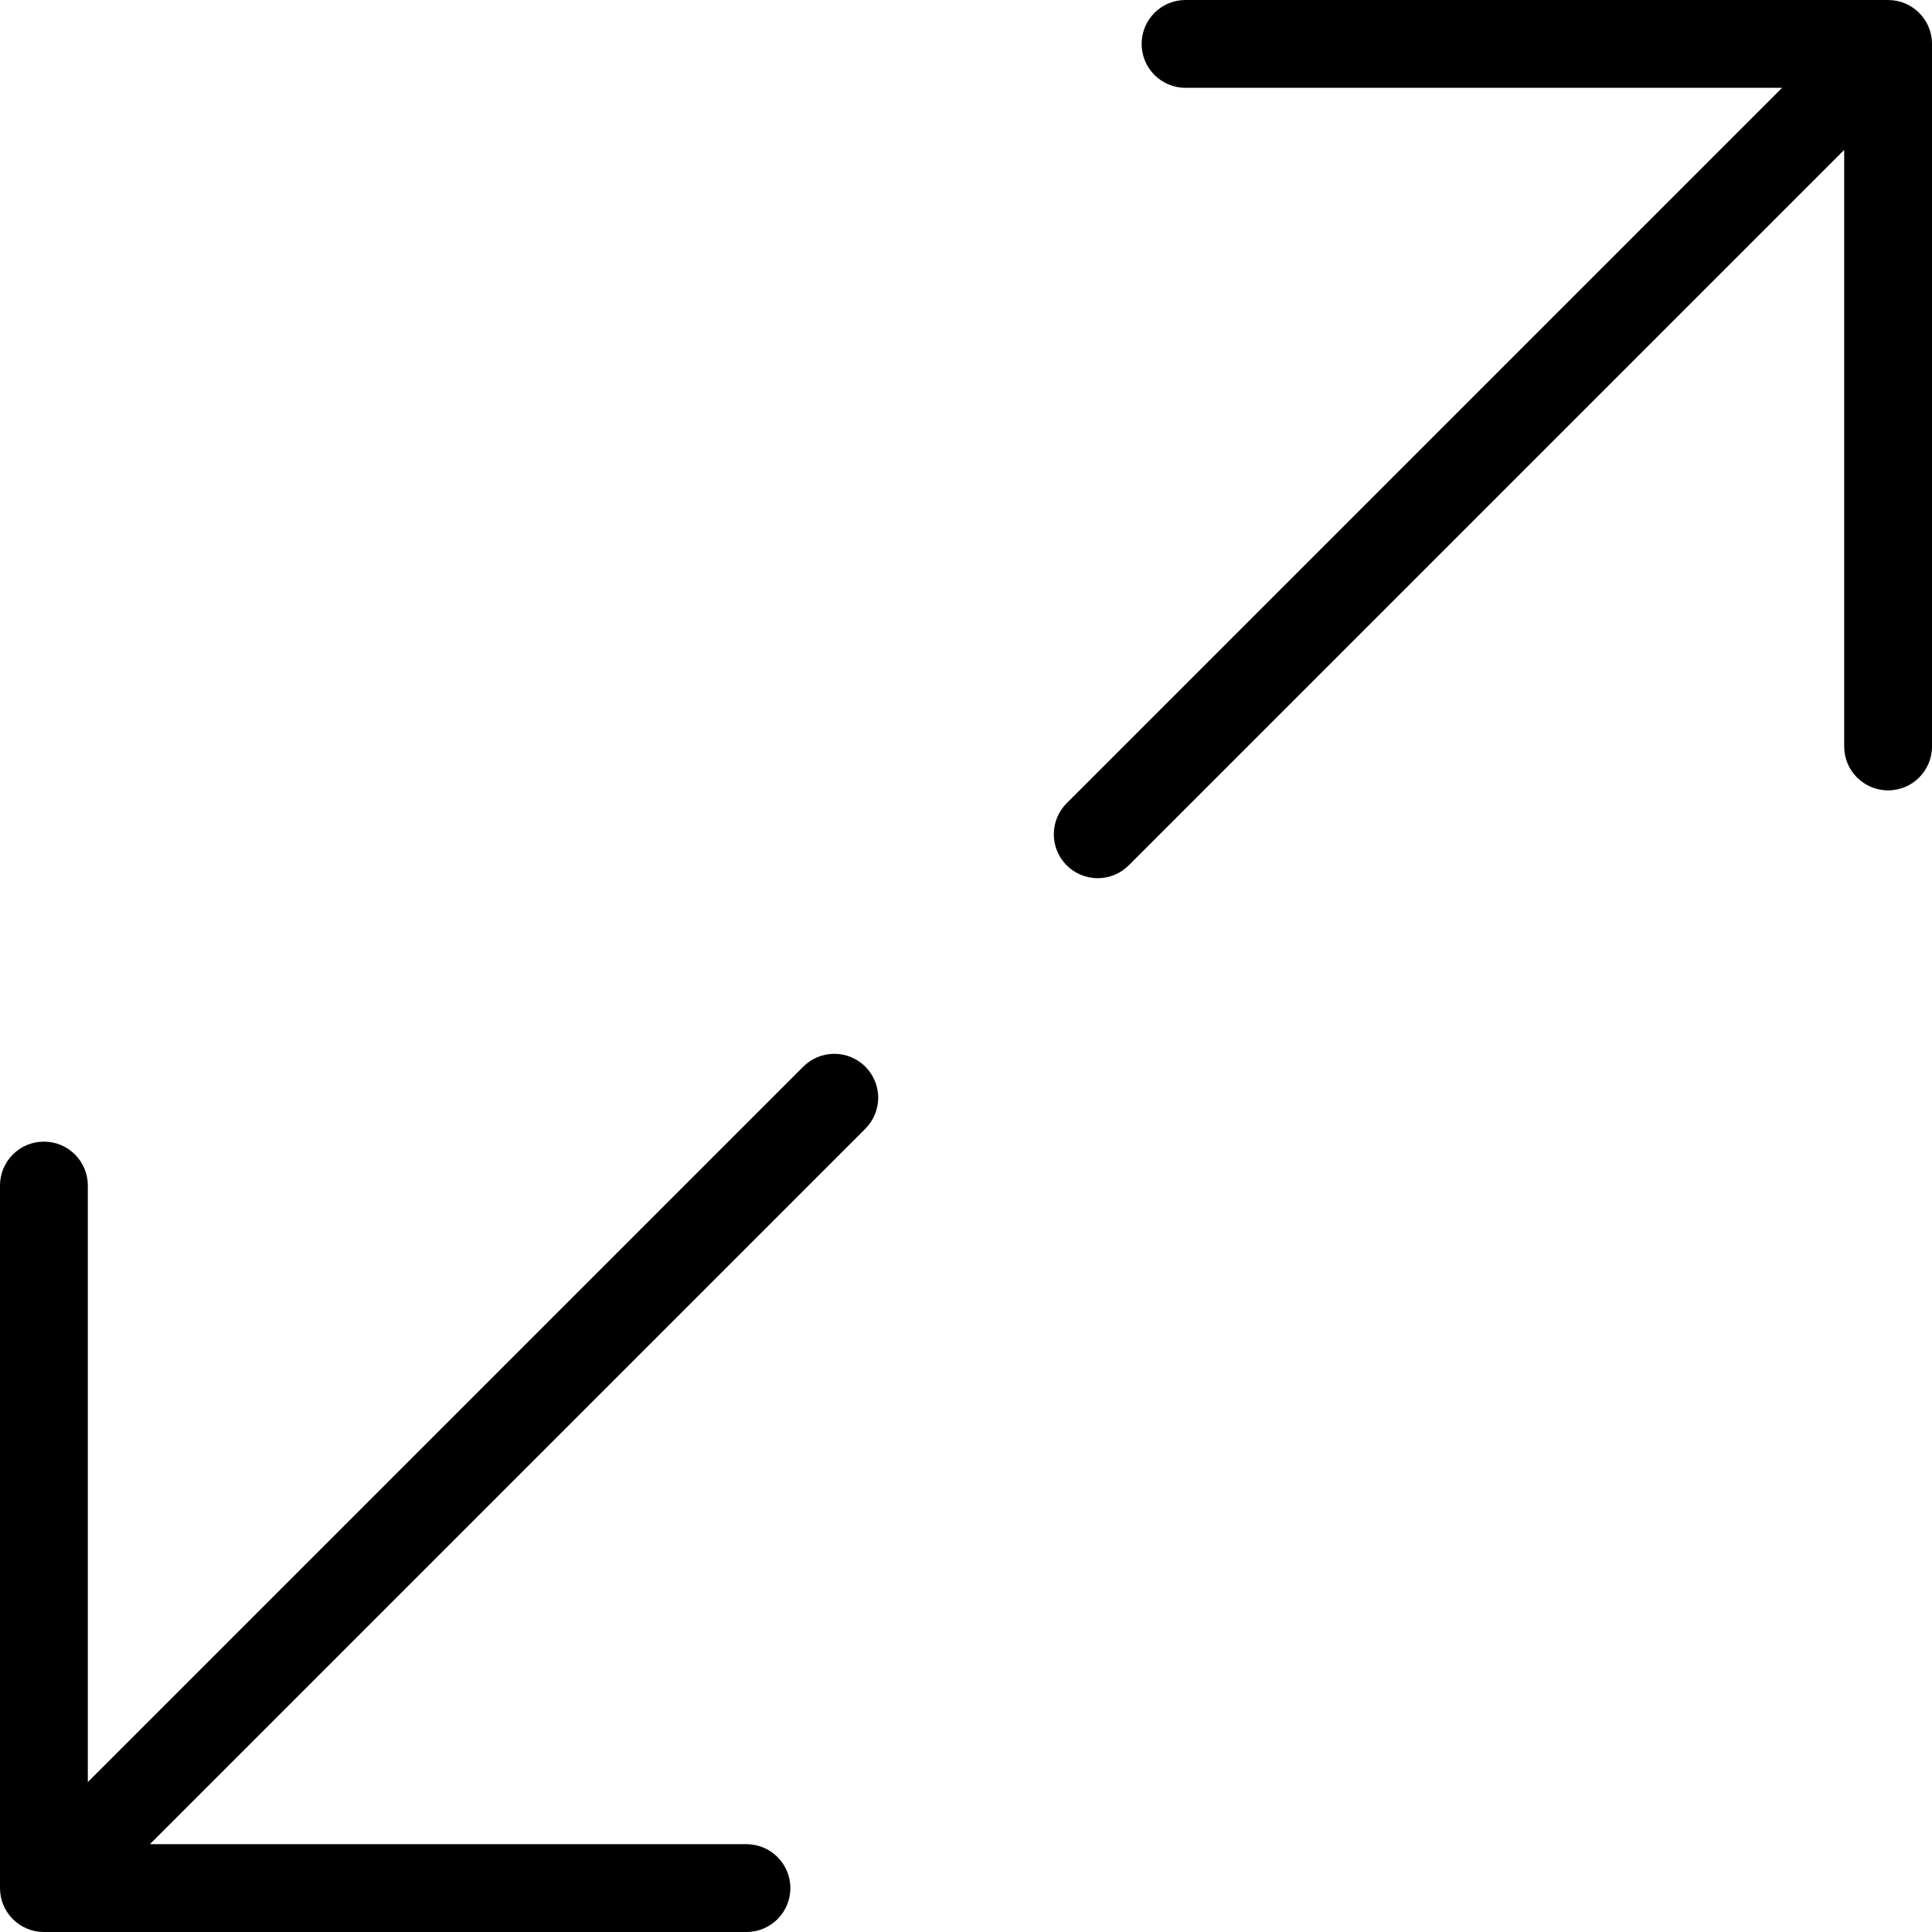 <?xml version="1.0" encoding="iso-8859-1"?>
<!-- Generator: Adobe Illustrator 16.0.4, SVG Export Plug-In . SVG Version: 6.00 Build 0)  -->
<!DOCTYPE svg PUBLIC "-//W3C//DTD SVG 1.1//EN" "http://www.w3.org/Graphics/SVG/1.1/DTD/svg11.dtd">
<svg version="1.1" id="Layer_1" xmlns="http://www.w3.org/2000/svg" xmlns:xlink="http://www.w3.org/1999/xlink" x="0px" y="0px"
	 width="44px" height="44px" viewBox="0 0 44 44" style="enable-background:new 0 0 44 44;" xml:space="preserve">
<g id="_x31_067-enter-fullscreen-toolbar_x40_2x.png">
	<g>
		<path d="M19,24c-0.276,0-0.526,0.112-0.707,0.293L2,40.586V27c0-0.553-0.447-1-1-1s-1,0.447-1,1v16c0,0.553,0.447,1,1,1h16
			c0.553,0,1-0.447,1-1s-0.447-1-1-1H3.414l16.293-16.293C19.888,25.526,20,25.276,20,25C20,24.447,19.553,24,19,24z M43,0H27
			c-0.553,0-1,0.447-1,1s0.447,1,1,1h13.586L24.293,18.293C24.112,18.474,24,18.725,24,19c0,0.553,0.447,1,1,1
			c0.276,0,0.526-0.111,0.707-0.293L42,3.414V17c0,0.553,0.447,1,1,1s1-0.447,1-1V1C44,0.447,43.553,0,43,0z"/>
	</g>
</g>
<g>
</g>
<g>
</g>
<g>
</g>
<g>
</g>
<g>
</g>
<g>
</g>
<g>
</g>
<g>
</g>
<g>
</g>
<g>
</g>
<g>
</g>
<g>
</g>
<g>
</g>
<g>
</g>
<g>
</g>
</svg>
